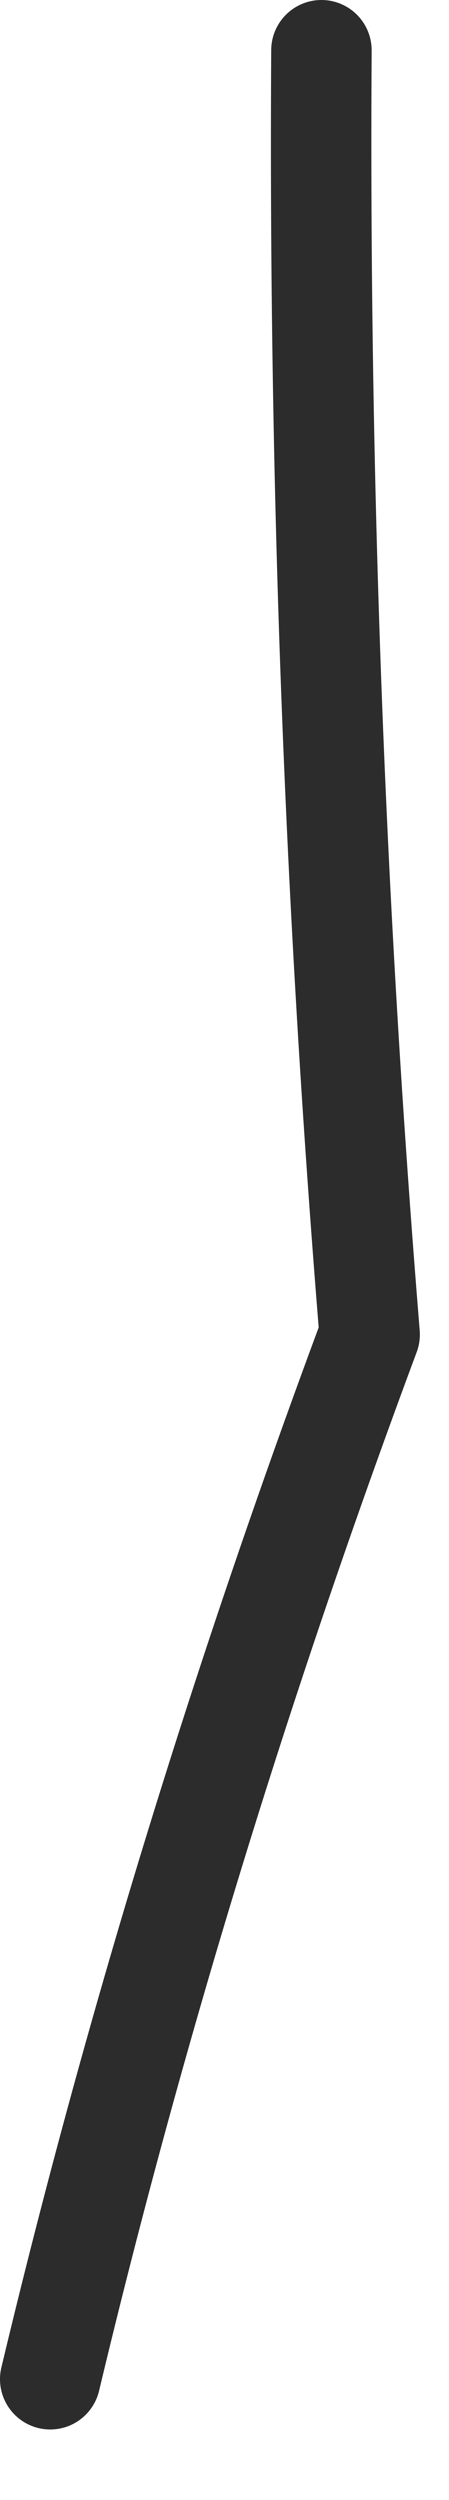 <?xml version="1.0" encoding="UTF-8" standalone="no"?>
<svg xmlns:ffdec="https://www.free-decompiler.com/flash" xmlns:xlink="http://www.w3.org/1999/xlink" ffdec:objectType="morphshape" height="124.2px" width="22.35px" xmlns="http://www.w3.org/2000/svg">
  <g transform="matrix(1.0, 0.0, 0.0, 1.0, 53.9, 62.65)">
    <path d="M-37.9 -60.15 Q-38.1 -28.15 -35.5 3.65 -45.25 29.8 -51.4 55.55" fill="none" stroke="#2c2c2c" stroke-linecap="round" stroke-linejoin="round" stroke-width="5.0">
      <animate attributeName="stroke" dur="2s" repeatCount="indefinite" values="#2c2c2c;#2c2c2d"/>
      <animate attributeName="stroke-width" dur="2s" repeatCount="indefinite" values="5.0;5.0"/>
      <animate attributeName="fill-opacity" dur="2s" repeatCount="indefinite" values="1.0;1.0"/>
      <animate attributeName="d" dur="2s" repeatCount="indefinite" values="M-37.9 -60.15 Q-38.1 -28.15 -35.5 3.65 -45.25 29.8 -51.4 55.55;M-37.9 -60.15 Q-36.0 -27.95 -34.05 4.3 -35.55 31.65 -37.1 59.05"/>
    </path>
  </g>
</svg>
